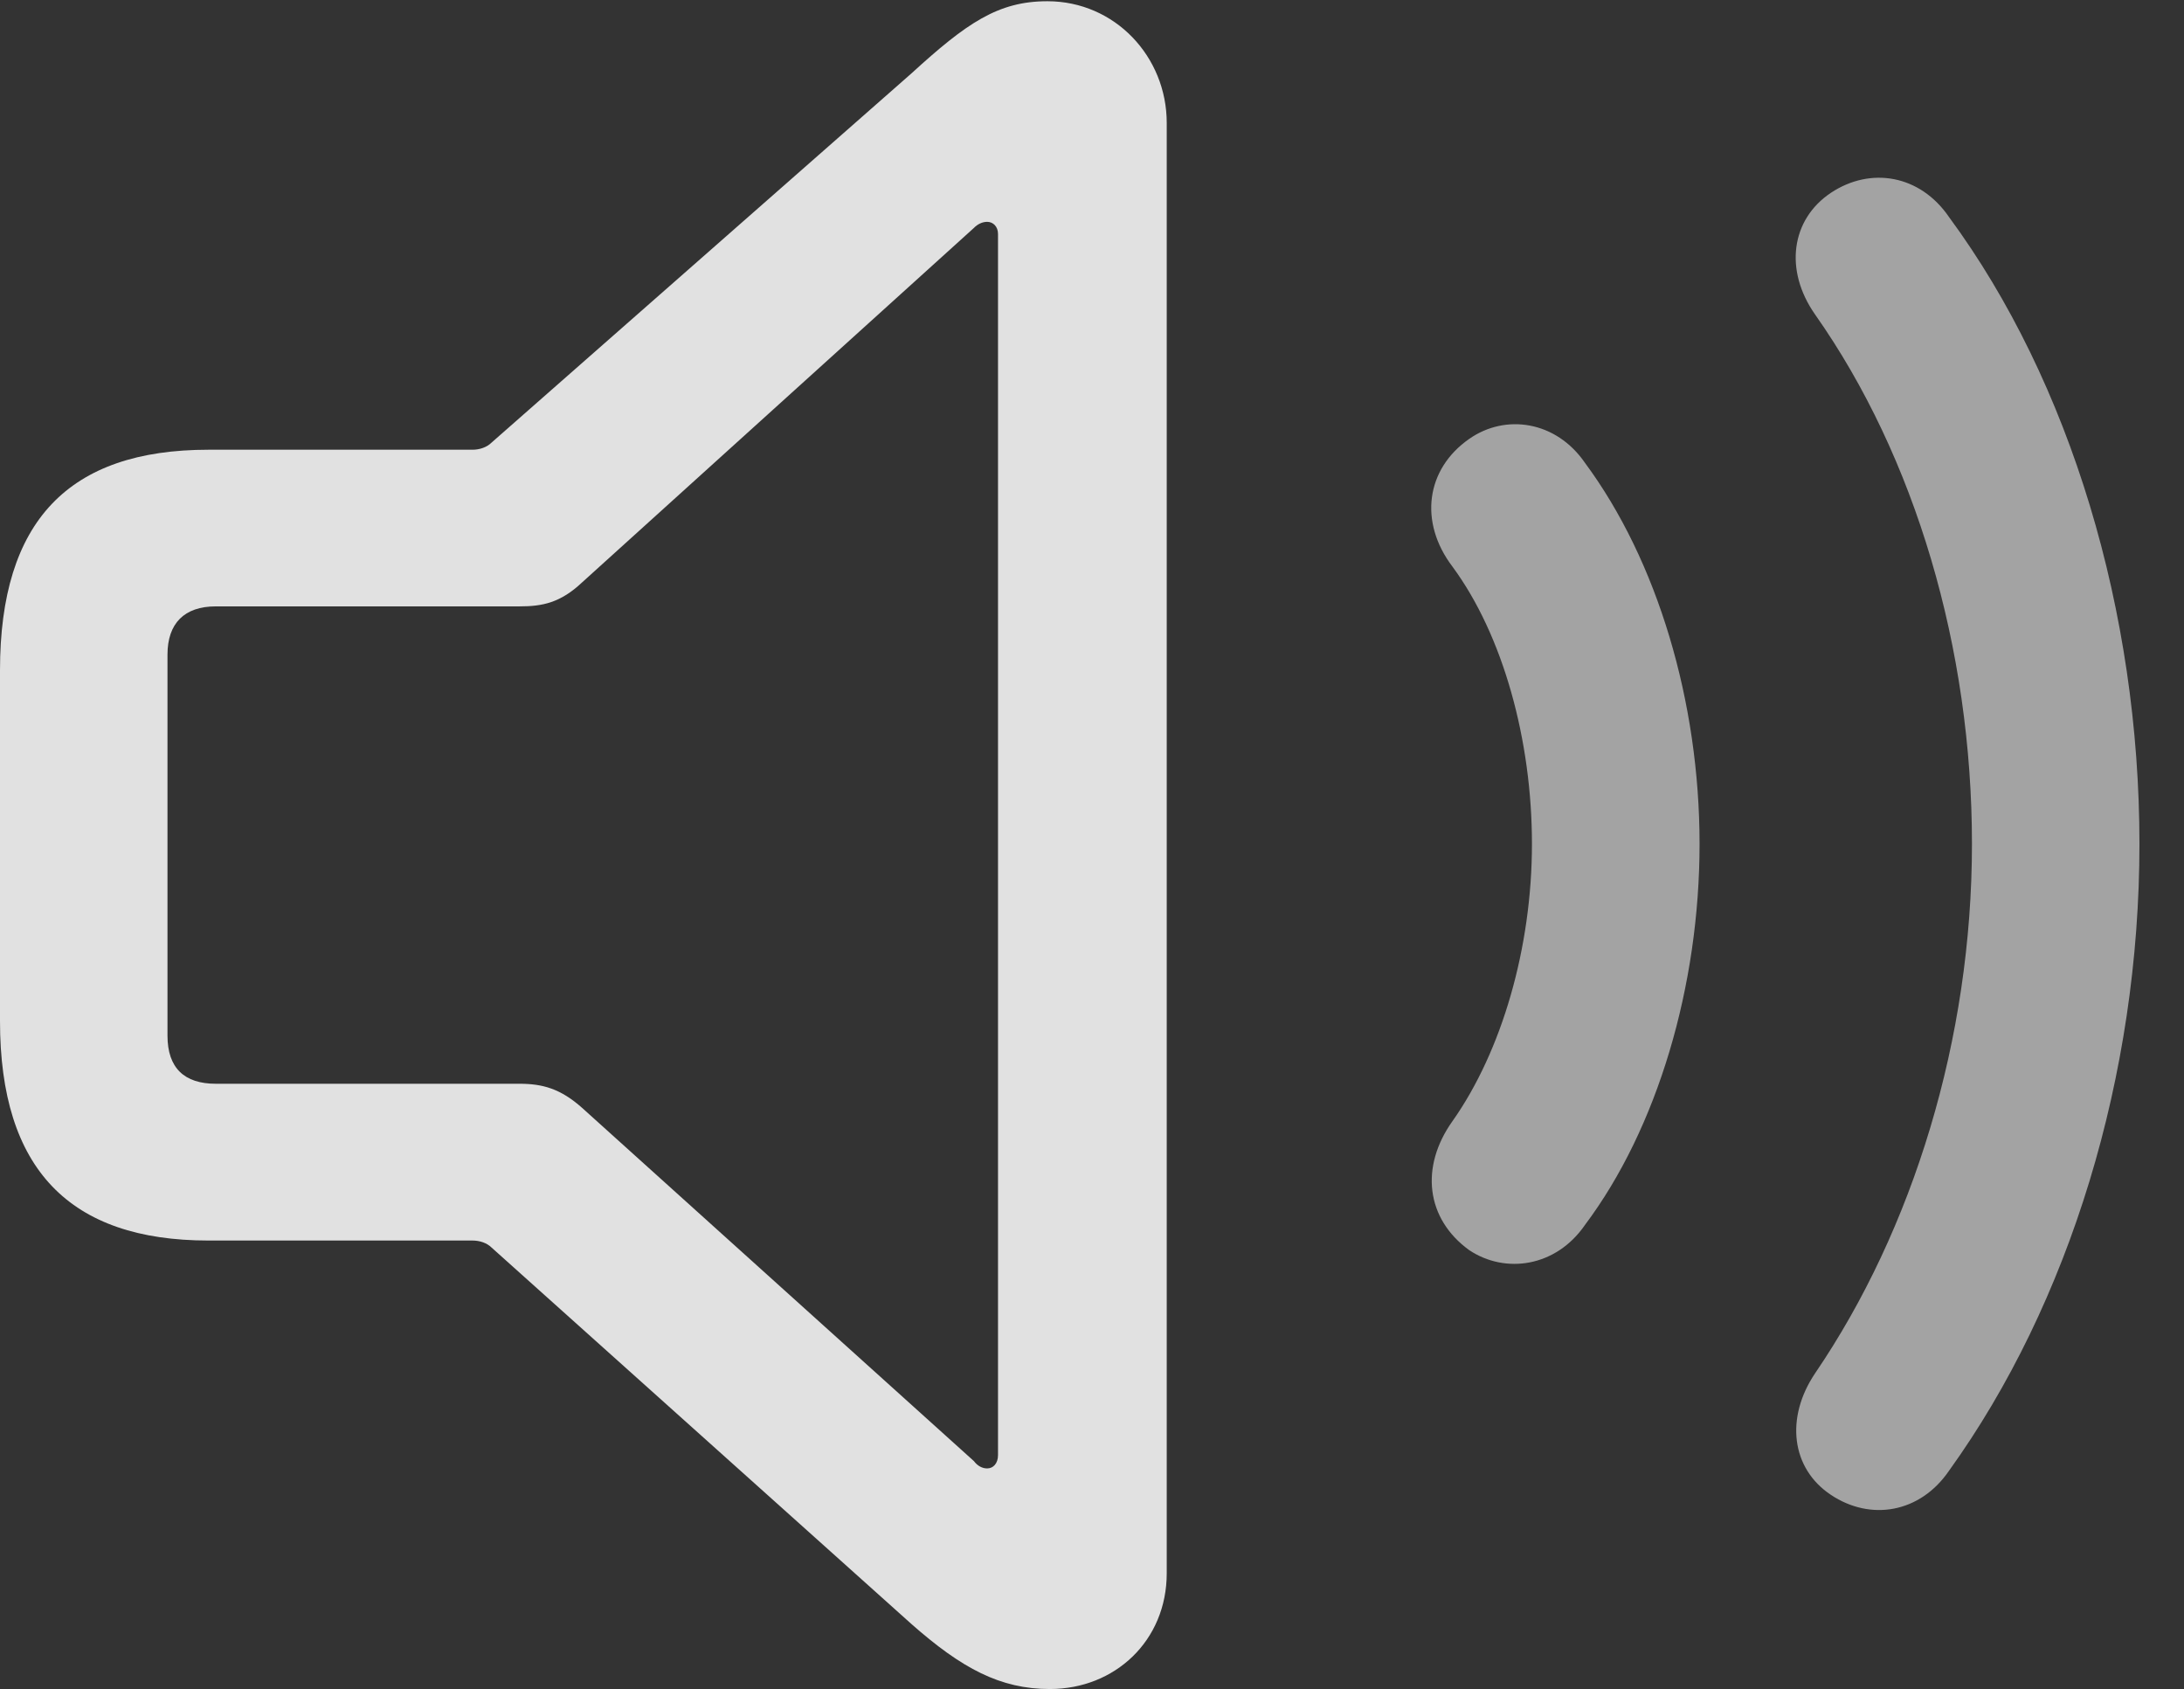 <?xml version="1.0" encoding="UTF-8"?>
<!--Generator: Apple Native CoreSVG 232.5-->
<!DOCTYPE svg
PUBLIC "-//W3C//DTD SVG 1.1//EN"
       "http://www.w3.org/Graphics/SVG/1.1/DTD/svg11.dtd">
<svg version="1.1" xmlns="http://www.w3.org/2000/svg" xmlns:xlink="http://www.w3.org/1999/xlink" width="17.695" height="13.682">
 <rect width="100%" height="100%" fill="#333333" stroke="none"/>
 <g>
  <rect height="13.682" opacity="0" width="17.695" x="0" y="0"/>
  <path d="M14.834 12.109C15.156 12.324 15.557 12.256 15.791 11.914C16.768 10.557 17.334 8.711 17.334 6.836C17.334 4.961 16.777 3.096 15.791 1.758C15.557 1.416 15.156 1.348 14.834 1.562C14.512 1.777 14.453 2.188 14.707 2.549C15.518 3.701 15.977 5.254 15.977 6.836C15.977 8.418 15.498 9.961 14.707 11.123C14.463 11.484 14.512 11.895 14.834 12.109Z" fill="#ffffff" fill-opacity="0.55"/>
  <path d="M11.904 10.127C12.197 10.322 12.607 10.264 12.842 9.922C13.428 9.141 13.77 7.988 13.77 6.836C13.77 5.684 13.428 4.541 12.842 3.75C12.607 3.408 12.197 3.35 11.904 3.555C11.553 3.799 11.494 4.229 11.768 4.59C12.178 5.146 12.412 5.996 12.412 6.836C12.412 7.676 12.168 8.516 11.768 9.082C11.504 9.453 11.553 9.873 11.904 10.127Z" fill="#ffffff" fill-opacity="0.55"/>
  <path d="M1.689 10.049L3.828 10.049C3.887 10.049 3.945 10.068 3.984 10.107L7.383 13.154C7.793 13.516 8.105 13.682 8.506 13.682C9.033 13.682 9.453 13.291 9.453 12.744L9.453 0.996C9.453 0.459 9.033 0.01 8.486 0.01C8.086 0.01 7.832 0.186 7.383 0.596L3.984 3.584C3.945 3.623 3.887 3.643 3.828 3.643L1.689 3.643C0.557 3.643 0 4.219 0 5.43L0 8.271C0 9.473 0.566 10.049 1.689 10.049ZM1.748 8.779C1.494 8.779 1.357 8.652 1.357 8.389L1.357 5.303C1.357 5.049 1.494 4.912 1.748 4.912L4.209 4.912C4.395 4.912 4.541 4.883 4.717 4.717L7.891 1.846C7.92 1.816 7.959 1.797 7.998 1.797C8.047 1.797 8.086 1.836 8.086 1.895L8.086 11.787C8.086 11.855 8.047 11.895 7.998 11.895C7.959 11.895 7.92 11.875 7.891 11.836L4.717 8.975C4.541 8.818 4.395 8.779 4.209 8.779Z" fill="#ffffff" fill-opacity="0.85"/>
 </g>
</svg>
